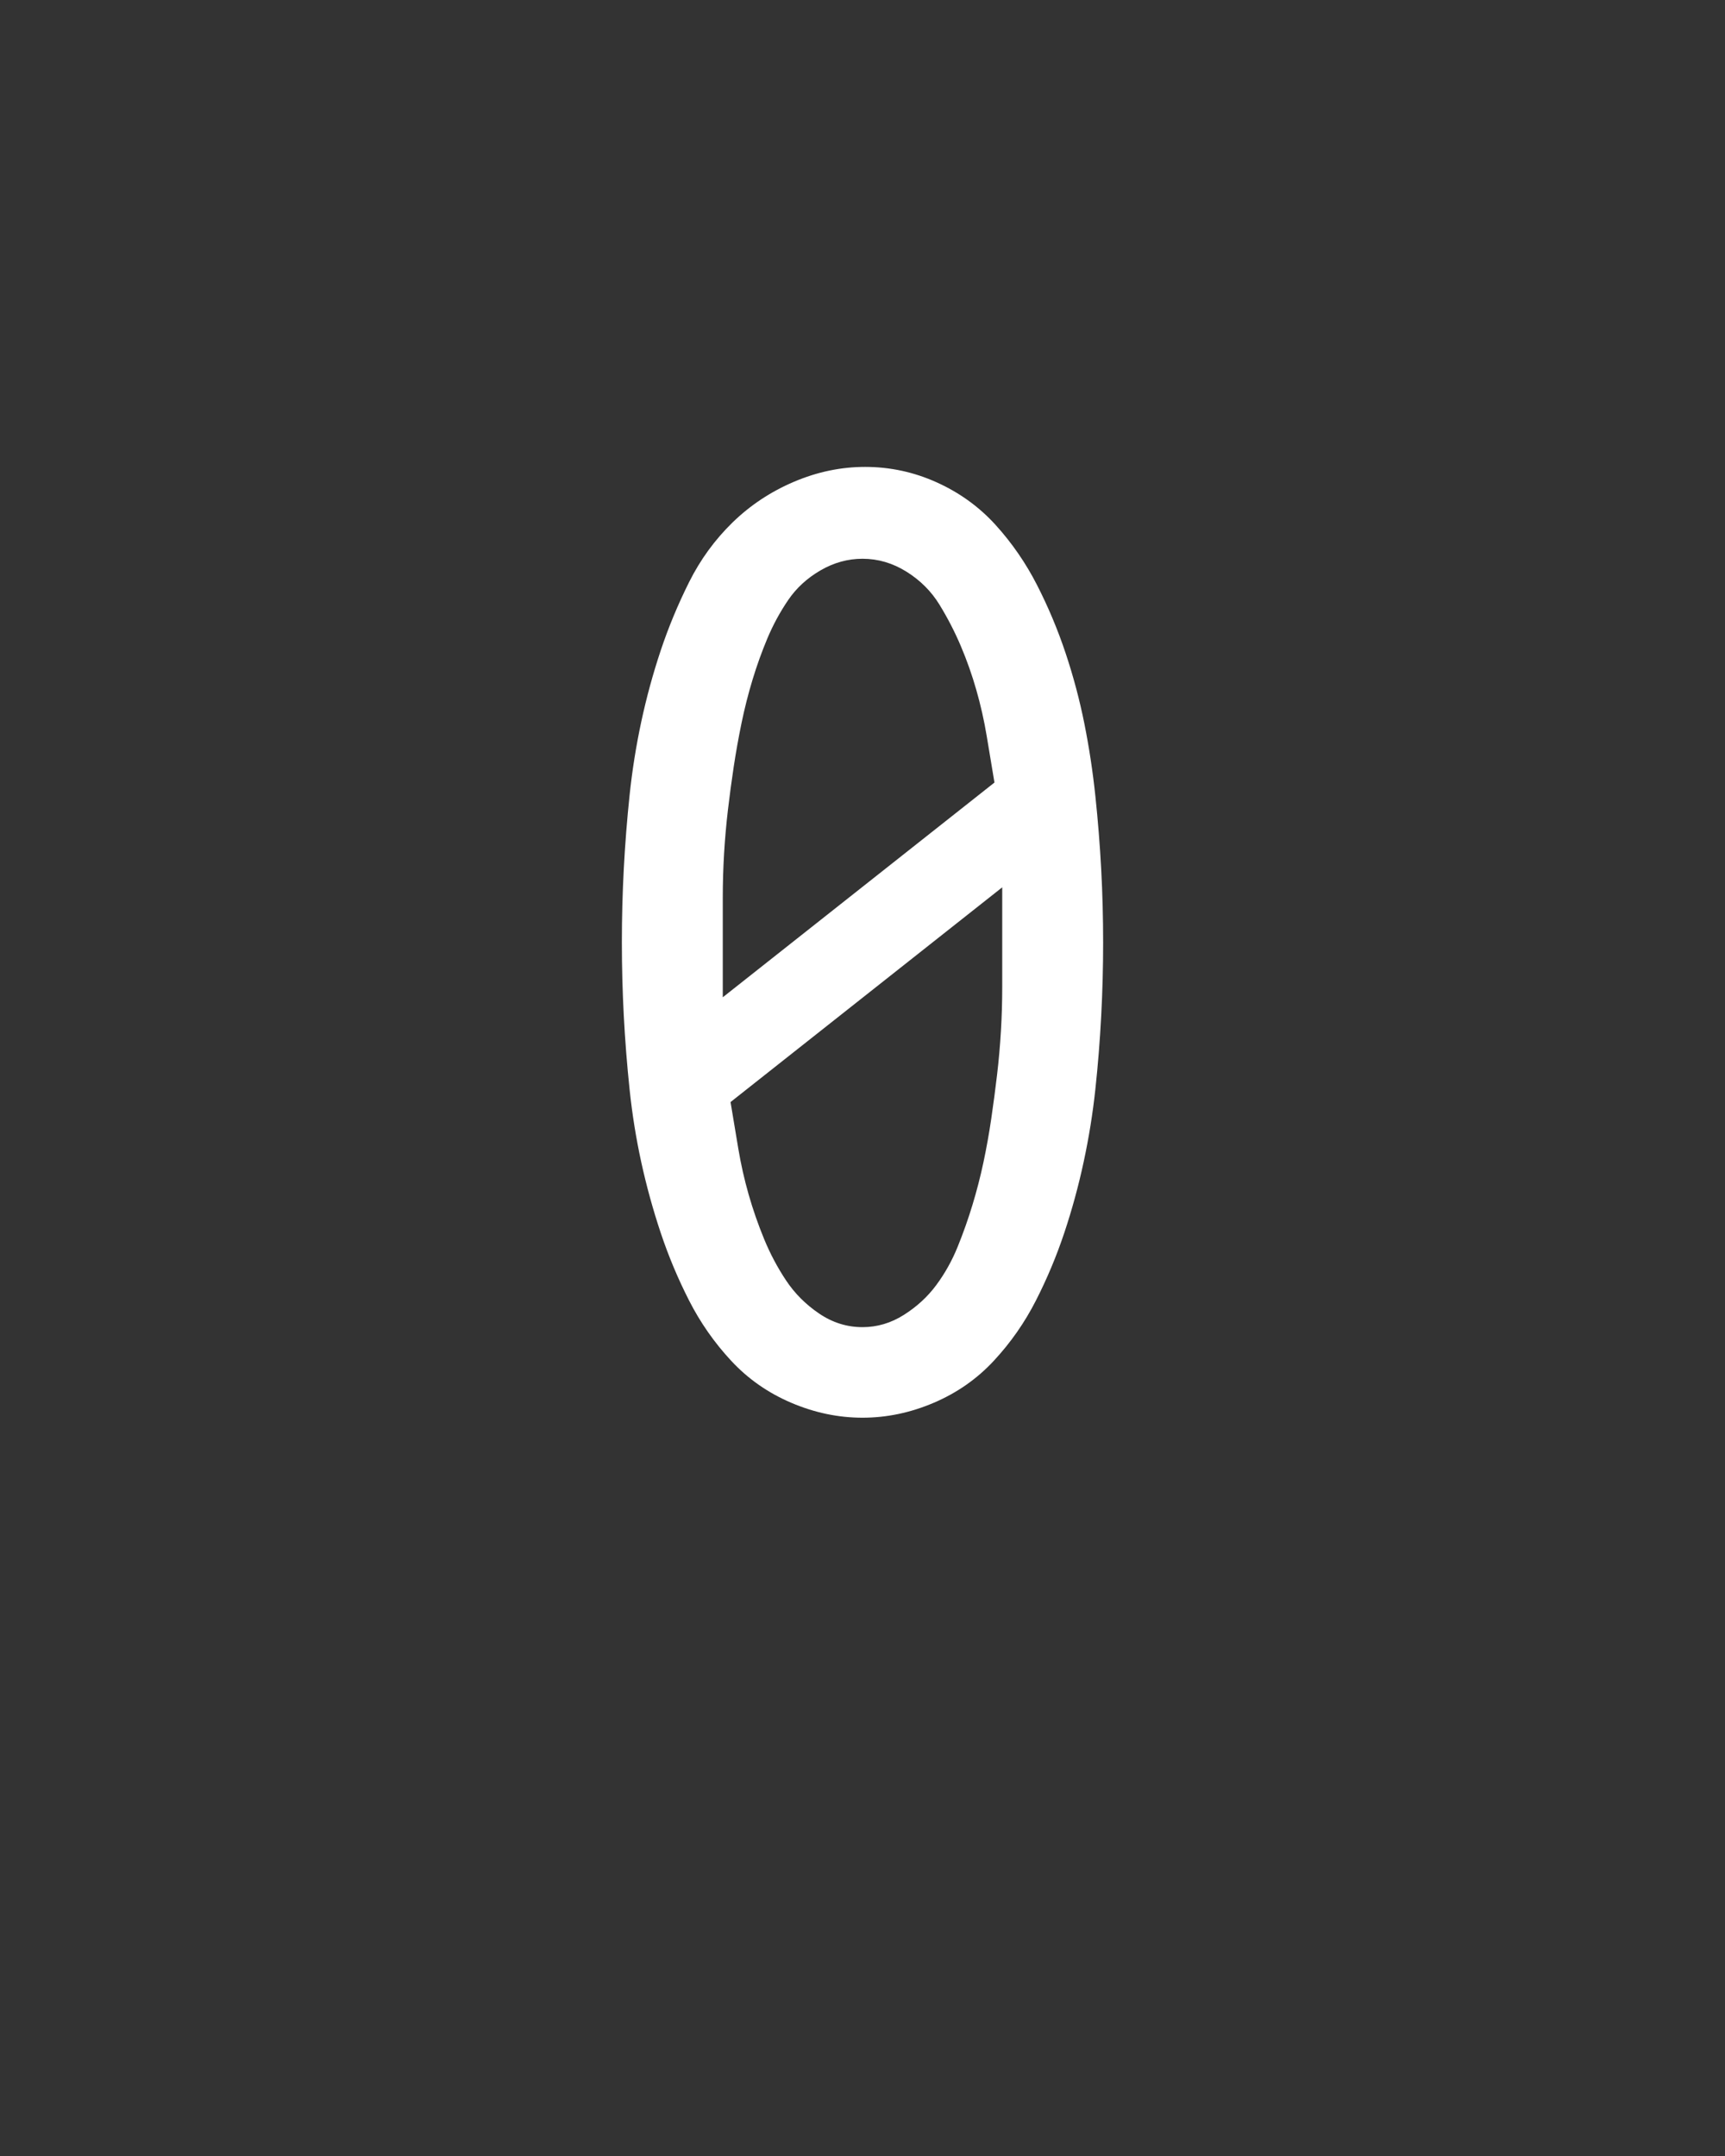 <svg xmlns="http://www.w3.org/2000/svg" height="160" viewBox="0 0 128 160" width="128"><rect x="0" y="0" width="128" height="160" fill="#333333" stroke="none"/><defs><path d="M 250 0 C 231.333 0 213 -3.833 195 -11.5 C 177 -19.167 161.5 -30 148.5 -44 C 135.5 -58 124.667 -73.5 116 -90.5 C 107.333 -107.5 100 -125 94 -143 C 88 -161 83 -179.167 79 -197.5 C 75 -215.833 72 -234.5 70 -253.5 C 68 -272.5 66.5 -291.5 65.5 -310.5 C 64.5 -329.5 64 -348.333 64 -367 L 64 -368 C 64 -386.667 64.5 -405.5 65.5 -424.5 C 66.5 -443.5 68 -462.5 70 -481.5 C 72 -500.5 75 -519.333 79 -538 C 83 -556.667 88 -575 94 -593 C 100 -611 107.333 -628.667 116 -646 C 124.667 -663.333 135.833 -678.667 149.5 -692 C 163.167 -705.333 179 -715.833 197 -723.5 C 215 -731.167 233.333 -735 252 -735 C 271.333 -735 289.833 -731 307.5 -723 C 325.167 -715 340.333 -704 353 -690 C 365.667 -676 376.333 -660.5 385 -643.5 C 393.667 -626.5 401 -609 407 -591 C 413 -573 417.833 -554.833 421.5 -536.5 C 425.167 -518.167 428 -499.5 430 -480.5 C 432 -461.5 433.5 -442.667 434.5 -424 C 435.5 -405.333 436 -386.333 436 -367 C 436 -348.333 435.5 -329.5 434.5 -310.5 C 433.5 -291.5 432 -272.667 430 -254 C 428 -235.333 425 -216.667 421 -198 C 417 -179.333 412 -161 406 -143 C 400 -125 392.667 -107.5 384 -90.5 C 375.333 -73.5 364.5 -58 351.5 -44 C 338.5 -30 323 -19.167 305 -11.5 C 287 -3.833 268.667 0 250 0 Z M 142 -325 L 352 -491 C 350 -503 348 -515 346 -527 C 344 -539 341.333 -550.833 338 -562.5 C 334.667 -574.167 330.667 -585.5 326 -596.5 C 321.333 -607.5 315.833 -618.167 309.5 -628.5 C 303.167 -638.833 294.667 -647.333 284 -654 C 273.333 -660.667 262 -664 250 -664 C 238.667 -664 227.833 -661 217.5 -655 C 207.167 -649 198.833 -641.333 192.5 -632 C 186.167 -622.667 180.833 -612.833 176.5 -602.5 C 172.167 -592.167 168.333 -581.5 165 -570.5 C 161.667 -559.5 158.833 -548.333 156.5 -537 C 154.167 -525.667 152.167 -514.5 150.5 -503.5 C 148.833 -492.5 147.333 -481.333 146 -470 C 144.667 -458.667 143.667 -447.333 143 -436 C 142.333 -424.667 142 -413.333 142 -402 C 142 -390.667 142 -379.333 142 -368 C 142 -360.667 142 -353.5 142 -346.5 C 142 -339.5 142 -332.333 142 -325 Z M 250 -70 C 261.333 -70 272 -73.167 282 -79.5 C 292 -85.833 300.333 -93.5 307 -102.5 C 313.667 -111.5 319.167 -121.333 323.5 -132 C 327.833 -142.667 331.667 -153.5 335 -164.5 C 338.333 -175.5 341.167 -186.5 343.5 -197.5 C 345.833 -208.5 347.833 -219.667 349.5 -231 C 351.167 -242.333 352.667 -253.667 354 -265 C 355.333 -276.333 356.333 -287.667 357 -299 C 357.667 -310.333 358 -321.667 358 -333 C 358 -344.333 358 -356 358 -368 C 358 -374.667 358 -381.5 358 -388.5 C 358 -395.5 358 -402.667 358 -410 L 148 -244 C 150 -232 152 -220 154 -208 C 156 -196 158.667 -184.167 162 -172.5 C 165.333 -160.833 169.333 -149.333 174 -138 C 178.667 -126.667 184.333 -116 191 -106 C 197.667 -96 206.167 -87.5 216.5 -80.5 C 226.833 -73.5 238 -70 250 -70 Z " id="path1"/></defs><g><g fill="#ffffff" transform="translate(40 105.21) rotate(0)"><use href="#path1" transform="translate(0 0) scale(0.096)"/></g></g></svg>